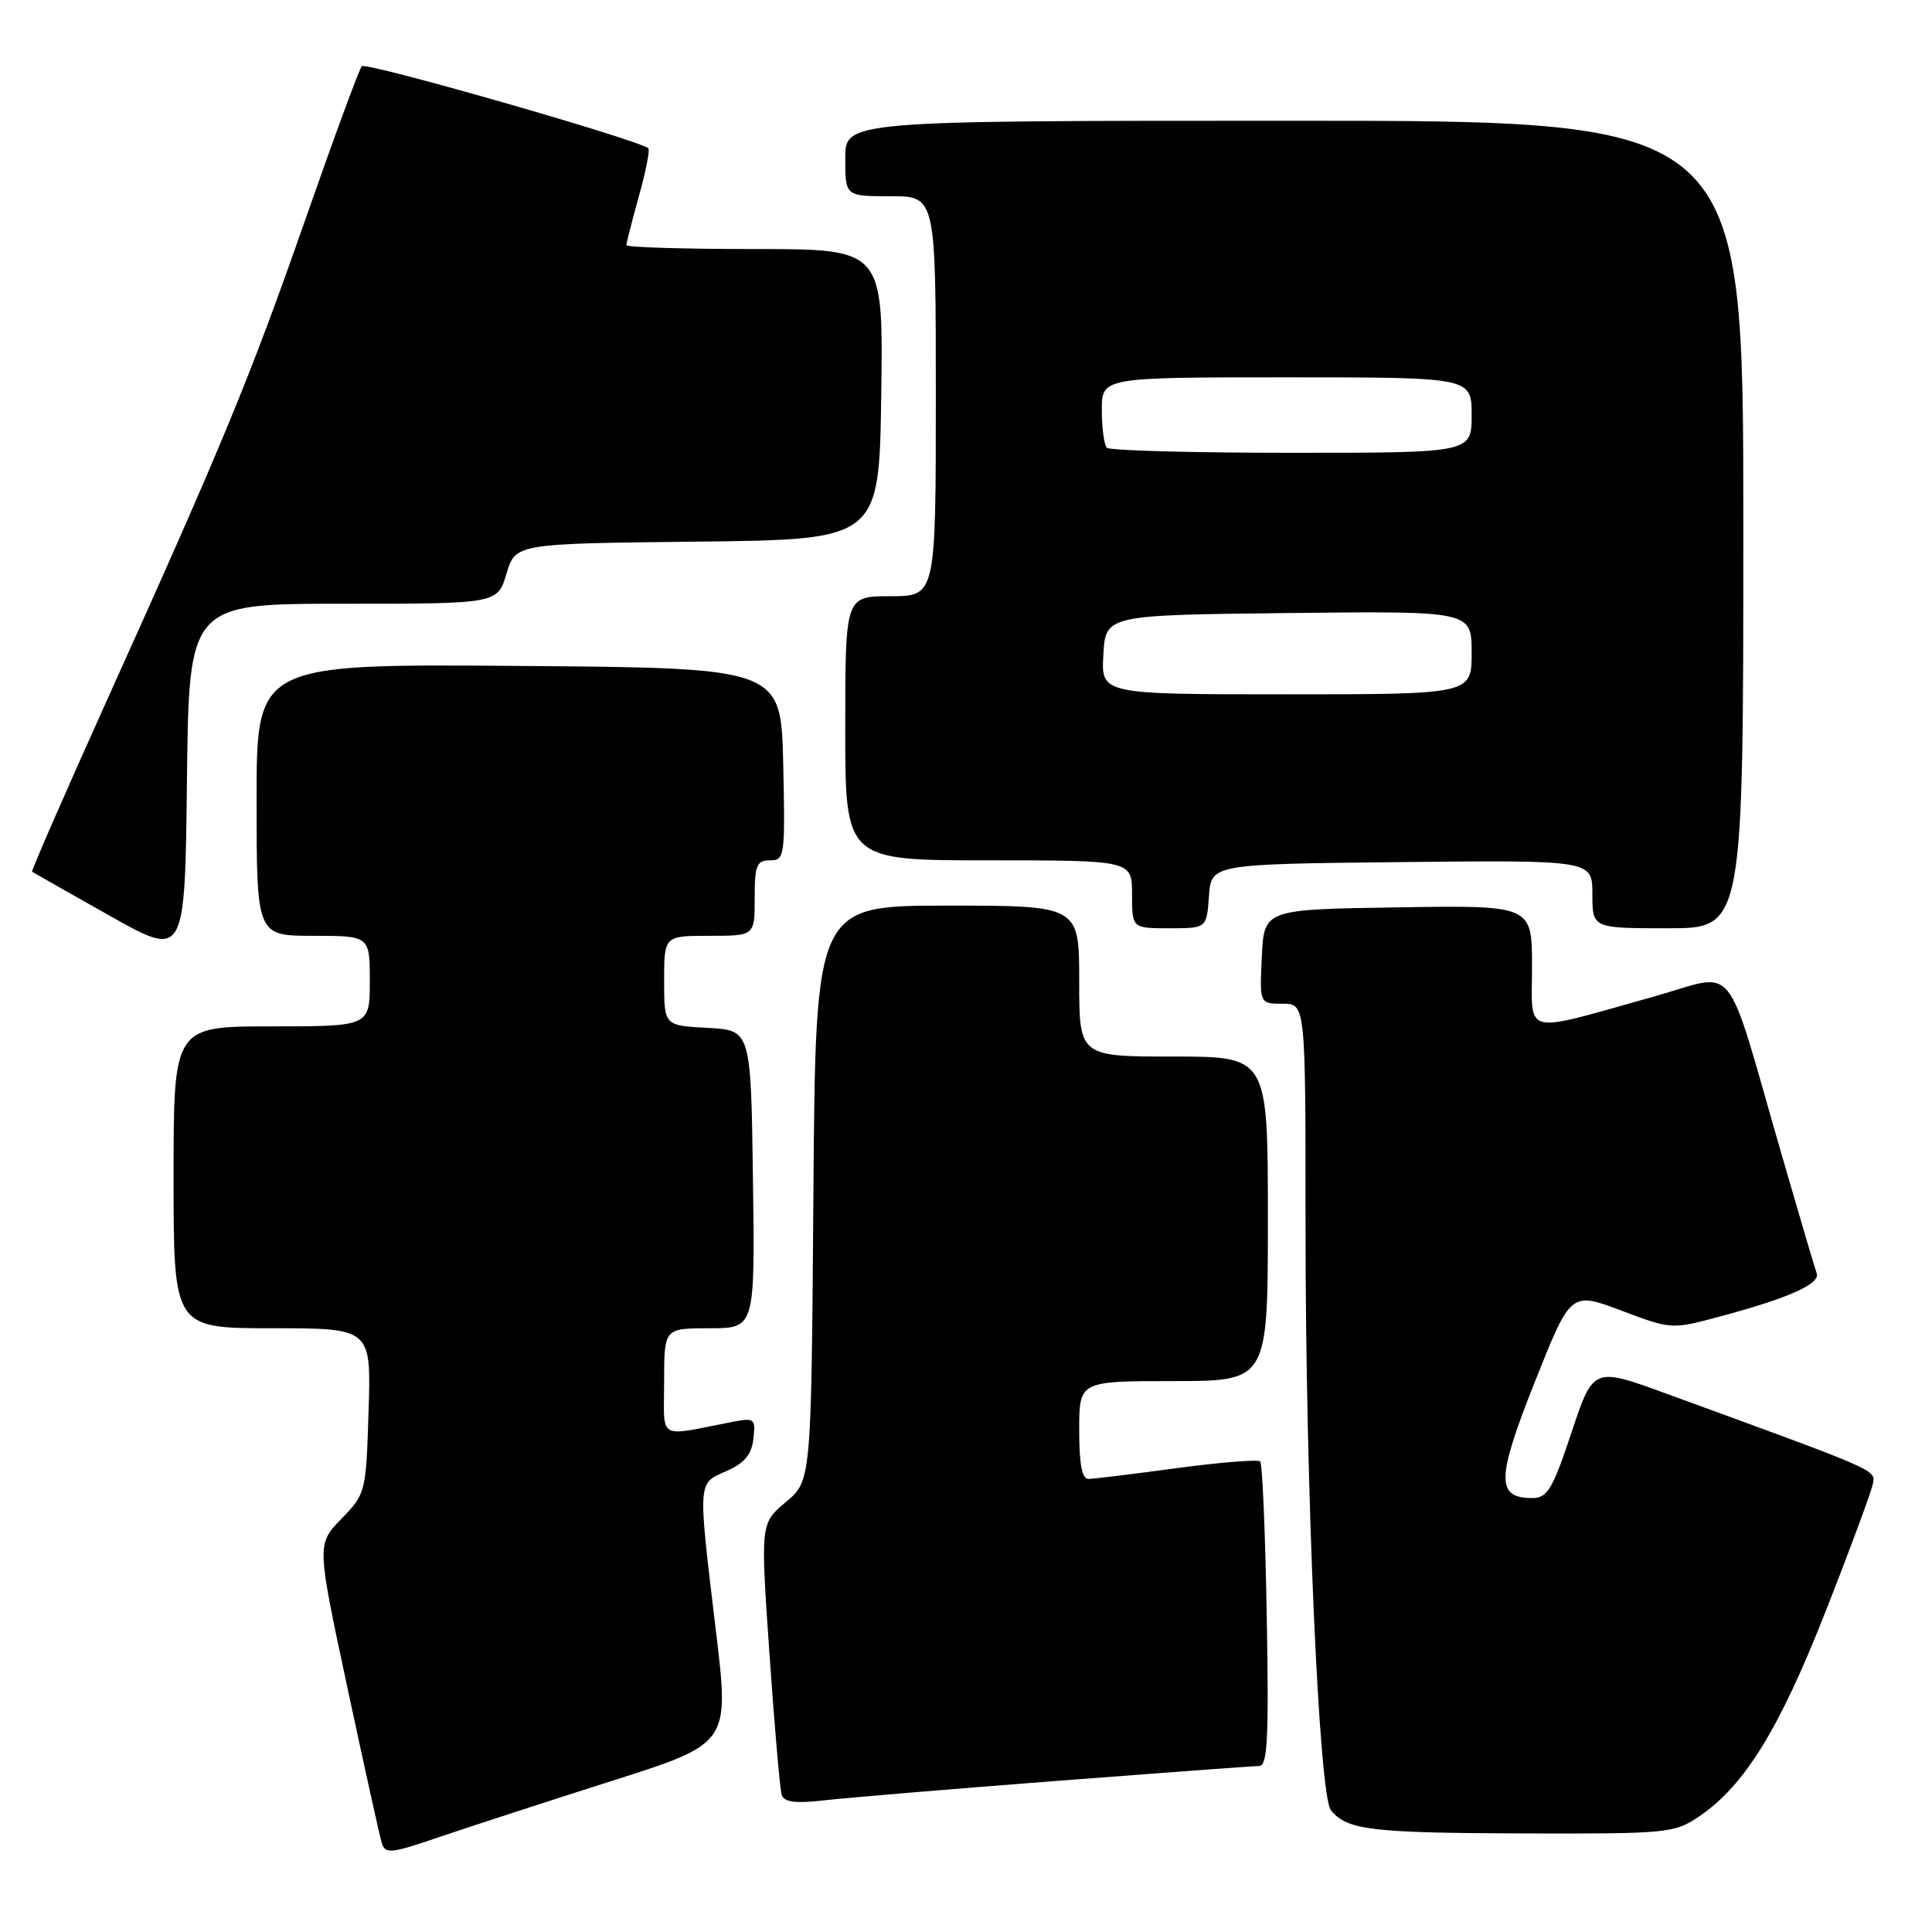 <?xml version="1.0" encoding="UTF-8" standalone="no"?>
<!DOCTYPE svg PUBLIC "-//W3C//DTD SVG 1.1//EN" "http://www.w3.org/Graphics/SVG/1.1/DTD/svg11.dtd" >
<svg xmlns="http://www.w3.org/2000/svg" xmlns:xlink="http://www.w3.org/1999/xlink" version="1.1" viewBox="0 0 256 256">
 <g >
 <path fill="currentColor"
d=" M 81.07 235.98 C 96.65 231.03 96.65 231.03 94.88 216.26 C 92.45 195.93 92.40 196.62 96.25 194.93 C 98.65 193.88 99.59 192.75 99.83 190.65 C 100.13 187.97 99.98 187.84 97.08 188.40 C 86.93 190.37 88.00 191.00 88.00 183.08 C 88.00 176.00 88.00 176.00 94.02 176.00 C 100.04 176.00 100.04 176.00 99.77 156.25 C 99.50 136.50 99.50 136.50 93.75 136.20 C 88.00 135.90 88.00 135.90 88.00 129.95 C 88.00 124.00 88.00 124.00 94.00 124.00 C 100.00 124.00 100.00 124.00 100.00 119.00 C 100.00 114.64 100.26 114.00 102.03 114.00 C 103.98 114.00 104.05 113.49 103.78 101.25 C 103.50 88.50 103.50 88.50 68.75 88.24 C 34.00 87.97 34.00 87.97 34.00 105.99 C 34.00 124.00 34.00 124.00 41.50 124.00 C 49.00 124.00 49.00 124.00 49.00 130.00 C 49.00 136.00 49.00 136.00 36.00 136.00 C 23.00 136.00 23.00 136.00 23.00 156.00 C 23.00 176.00 23.00 176.00 36.09 176.00 C 49.18 176.00 49.18 176.00 48.84 186.95 C 48.50 197.77 48.46 197.93 45.23 201.26 C 41.97 204.63 41.97 204.63 46.02 223.56 C 48.25 233.98 50.30 243.25 50.58 244.18 C 51.04 245.70 51.75 245.63 58.29 243.39 C 62.26 242.04 72.51 238.71 81.07 235.98 Z  M 225.08 240.73 C 231.14 236.64 235.75 229.19 241.91 213.50 C 245.16 205.25 247.96 197.67 248.15 196.66 C 248.52 194.73 249.33 195.08 220.81 184.67 C 211.12 181.13 211.12 181.13 208.23 189.82 C 205.71 197.38 205.04 198.50 203.03 198.50 C 198.22 198.50 198.28 195.93 203.36 183.14 C 208.13 171.14 208.13 171.14 214.81 173.65 C 221.49 176.17 221.49 176.17 227.99 174.42 C 237.10 171.97 241.25 170.10 240.72 168.70 C 240.47 168.04 238.39 160.97 236.08 153.00 C 228.39 126.40 230.39 128.90 219.22 132.03 C 201.42 137.01 203.00 137.39 203.00 128.06 C 203.00 119.95 203.00 119.95 185.25 120.23 C 167.50 120.50 167.50 120.50 167.20 126.75 C 166.90 133.00 166.90 133.00 169.95 133.00 C 173.00 133.00 173.00 133.00 172.99 162.75 C 172.99 197.09 174.76 237.86 176.35 239.86 C 178.43 242.48 181.65 242.87 201.60 242.94 C 220.91 243.00 221.84 242.91 225.08 240.73 Z  M 140.00 235.98 C 154.03 234.90 166.11 234.01 166.85 234.00 C 167.96 234.00 168.14 230.34 167.85 214.08 C 167.66 203.13 167.27 193.93 166.98 193.65 C 166.70 193.36 161.75 193.76 155.98 194.53 C 150.22 195.31 144.94 195.95 144.25 195.97 C 143.37 195.99 143.00 194.05 143.00 189.50 C 143.00 183.00 143.00 183.00 155.50 183.00 C 168.00 183.00 168.00 183.00 168.00 161.50 C 168.00 140.00 168.00 140.00 155.50 140.00 C 143.00 140.00 143.00 140.00 143.00 130.00 C 143.00 120.00 143.00 120.00 125.53 120.00 C 108.07 120.00 108.07 120.00 107.78 158.11 C 107.50 196.22 107.50 196.22 104.13 199.03 C 100.76 201.85 100.76 201.85 101.96 219.17 C 102.62 228.70 103.35 237.10 103.58 237.82 C 103.89 238.80 105.35 238.99 109.25 238.55 C 112.14 238.22 125.97 237.06 140.00 235.98 Z  M 45.48 80.00 C 65.92 80.00 65.92 80.00 67.11 76.02 C 68.31 72.03 68.31 72.03 92.40 71.77 C 116.50 71.50 116.50 71.50 116.77 52.25 C 117.04 33.00 117.04 33.00 100.02 33.00 C 90.66 33.00 83.00 32.77 83.00 32.48 C 83.00 32.20 83.75 29.28 84.66 25.98 C 85.58 22.69 86.14 19.84 85.91 19.65 C 84.57 18.51 48.45 8.17 47.94 8.77 C 47.59 9.17 44.24 18.27 40.49 29.00 C 33.12 50.07 29.63 58.52 14.11 92.92 C 8.55 105.25 4.12 115.42 4.25 115.51 C 4.39 115.61 9.00 118.22 14.50 121.32 C 24.50 126.96 24.50 126.96 24.77 103.48 C 25.04 80.00 25.04 80.00 45.48 80.00 Z  M 160.19 118.75 C 160.50 114.50 160.50 114.50 185.75 114.23 C 211.00 113.97 211.00 113.97 211.00 118.48 C 211.00 123.00 211.00 123.00 221.00 123.00 C 231.00 123.00 231.00 123.00 231.00 69.50 C 231.00 16.00 231.00 16.00 171.50 16.00 C 112.00 16.00 112.00 16.00 112.00 21.00 C 112.00 26.00 112.00 26.00 118.00 26.00 C 124.00 26.00 124.00 26.00 124.00 52.50 C 124.00 79.00 124.00 79.00 118.00 79.00 C 112.00 79.00 112.00 79.00 112.00 96.50 C 112.00 114.00 112.00 114.00 131.00 114.00 C 150.00 114.00 150.00 114.00 150.00 118.50 C 150.00 123.00 150.00 123.00 154.94 123.00 C 159.89 123.00 159.89 123.00 160.19 118.75 Z  M 146.20 86.75 C 146.50 81.50 146.50 81.50 170.75 81.23 C 195.00 80.96 195.00 80.96 195.00 86.48 C 195.00 92.00 195.00 92.00 170.45 92.00 C 145.90 92.00 145.90 92.00 146.20 86.75 Z  M 146.67 59.33 C 146.30 58.97 146.00 56.72 146.00 54.33 C 146.00 50.00 146.00 50.00 170.50 50.00 C 195.00 50.00 195.00 50.00 195.00 55.00 C 195.00 60.00 195.00 60.00 171.17 60.00 C 158.06 60.00 147.03 59.70 146.67 59.33 Z "/>
</g>
</svg>